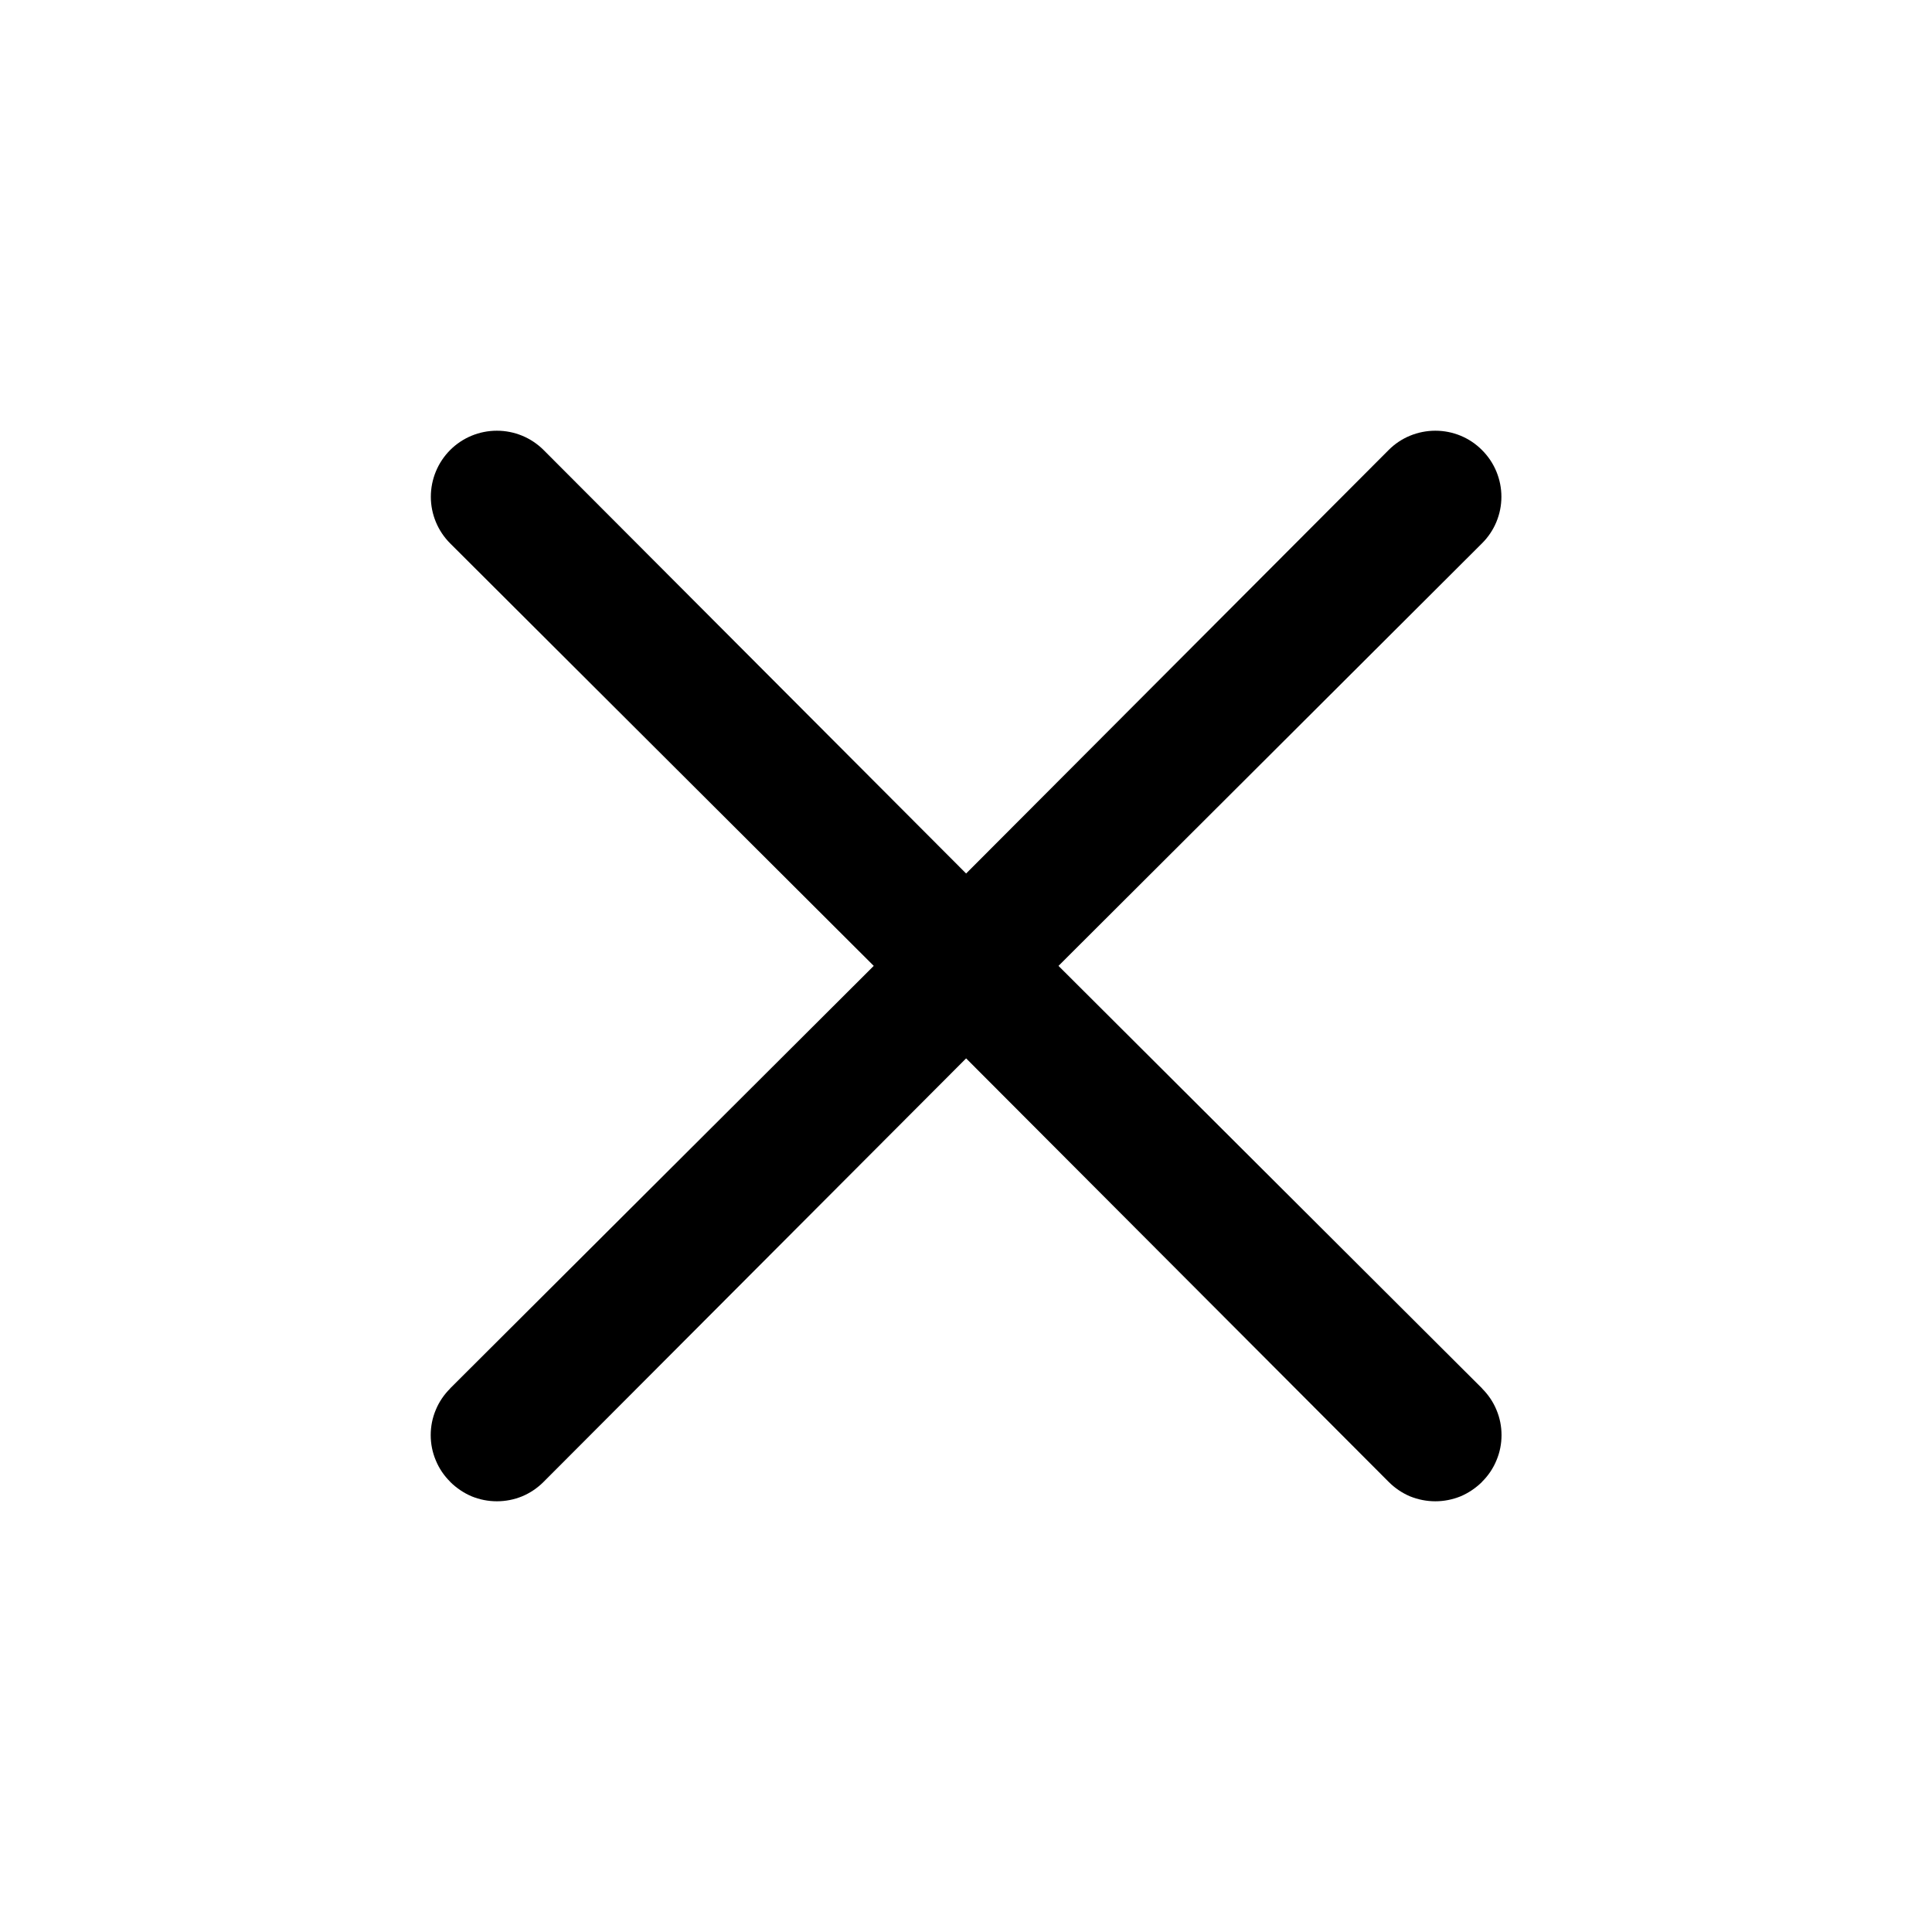 <svg viewBox="0 0 16 16" fill="none" xmlns="http://www.w3.org/2000/svg">
		<path
			fill="currentColor"
			d="M3.728 3.727C3.831 3.624 3.97 3.567 4.115 3.567C4.26 3.567 4.399 3.624 4.502 3.727L8.001 7.234L11.5 3.727C11.602 3.624 11.742 3.567 11.887 3.567C12.032 3.567 12.171 3.624 12.273 3.727C12.376 3.829 12.434 3.969 12.434 4.114C12.434 4.259 12.376 4.398 12.273 4.5L8.766 7.999L12.274 11.498L12.274 11.499C12.325 11.55 12.366 11.61 12.393 11.676C12.421 11.742 12.435 11.813 12.435 11.885C12.435 11.957 12.421 12.028 12.393 12.094C12.366 12.16 12.325 12.221 12.274 12.271L12.273 12.273C12.222 12.323 12.162 12.364 12.096 12.392C12.029 12.419 11.958 12.433 11.887 12.433C11.815 12.433 11.744 12.419 11.677 12.392C11.611 12.364 11.551 12.323 11.501 12.273L8.001 8.765L4.502 12.272L4.501 12.273C4.451 12.323 4.391 12.364 4.324 12.392C4.258 12.419 4.187 12.433 4.115 12.433C4.043 12.433 3.972 12.419 3.906 12.392C3.84 12.364 3.78 12.323 3.729 12.273L3.728 12.271C3.677 12.221 3.636 12.16 3.609 12.094C3.581 12.028 3.567 11.957 3.567 11.885C3.567 11.813 3.581 11.742 3.609 11.676C3.636 11.61 3.677 11.55 3.728 11.499L3.728 11.498L7.236 7.999L3.728 4.5C3.626 4.398 3.568 4.259 3.568 4.114C3.568 3.969 3.626 3.829 3.728 3.727Z"
		/>
</svg>
